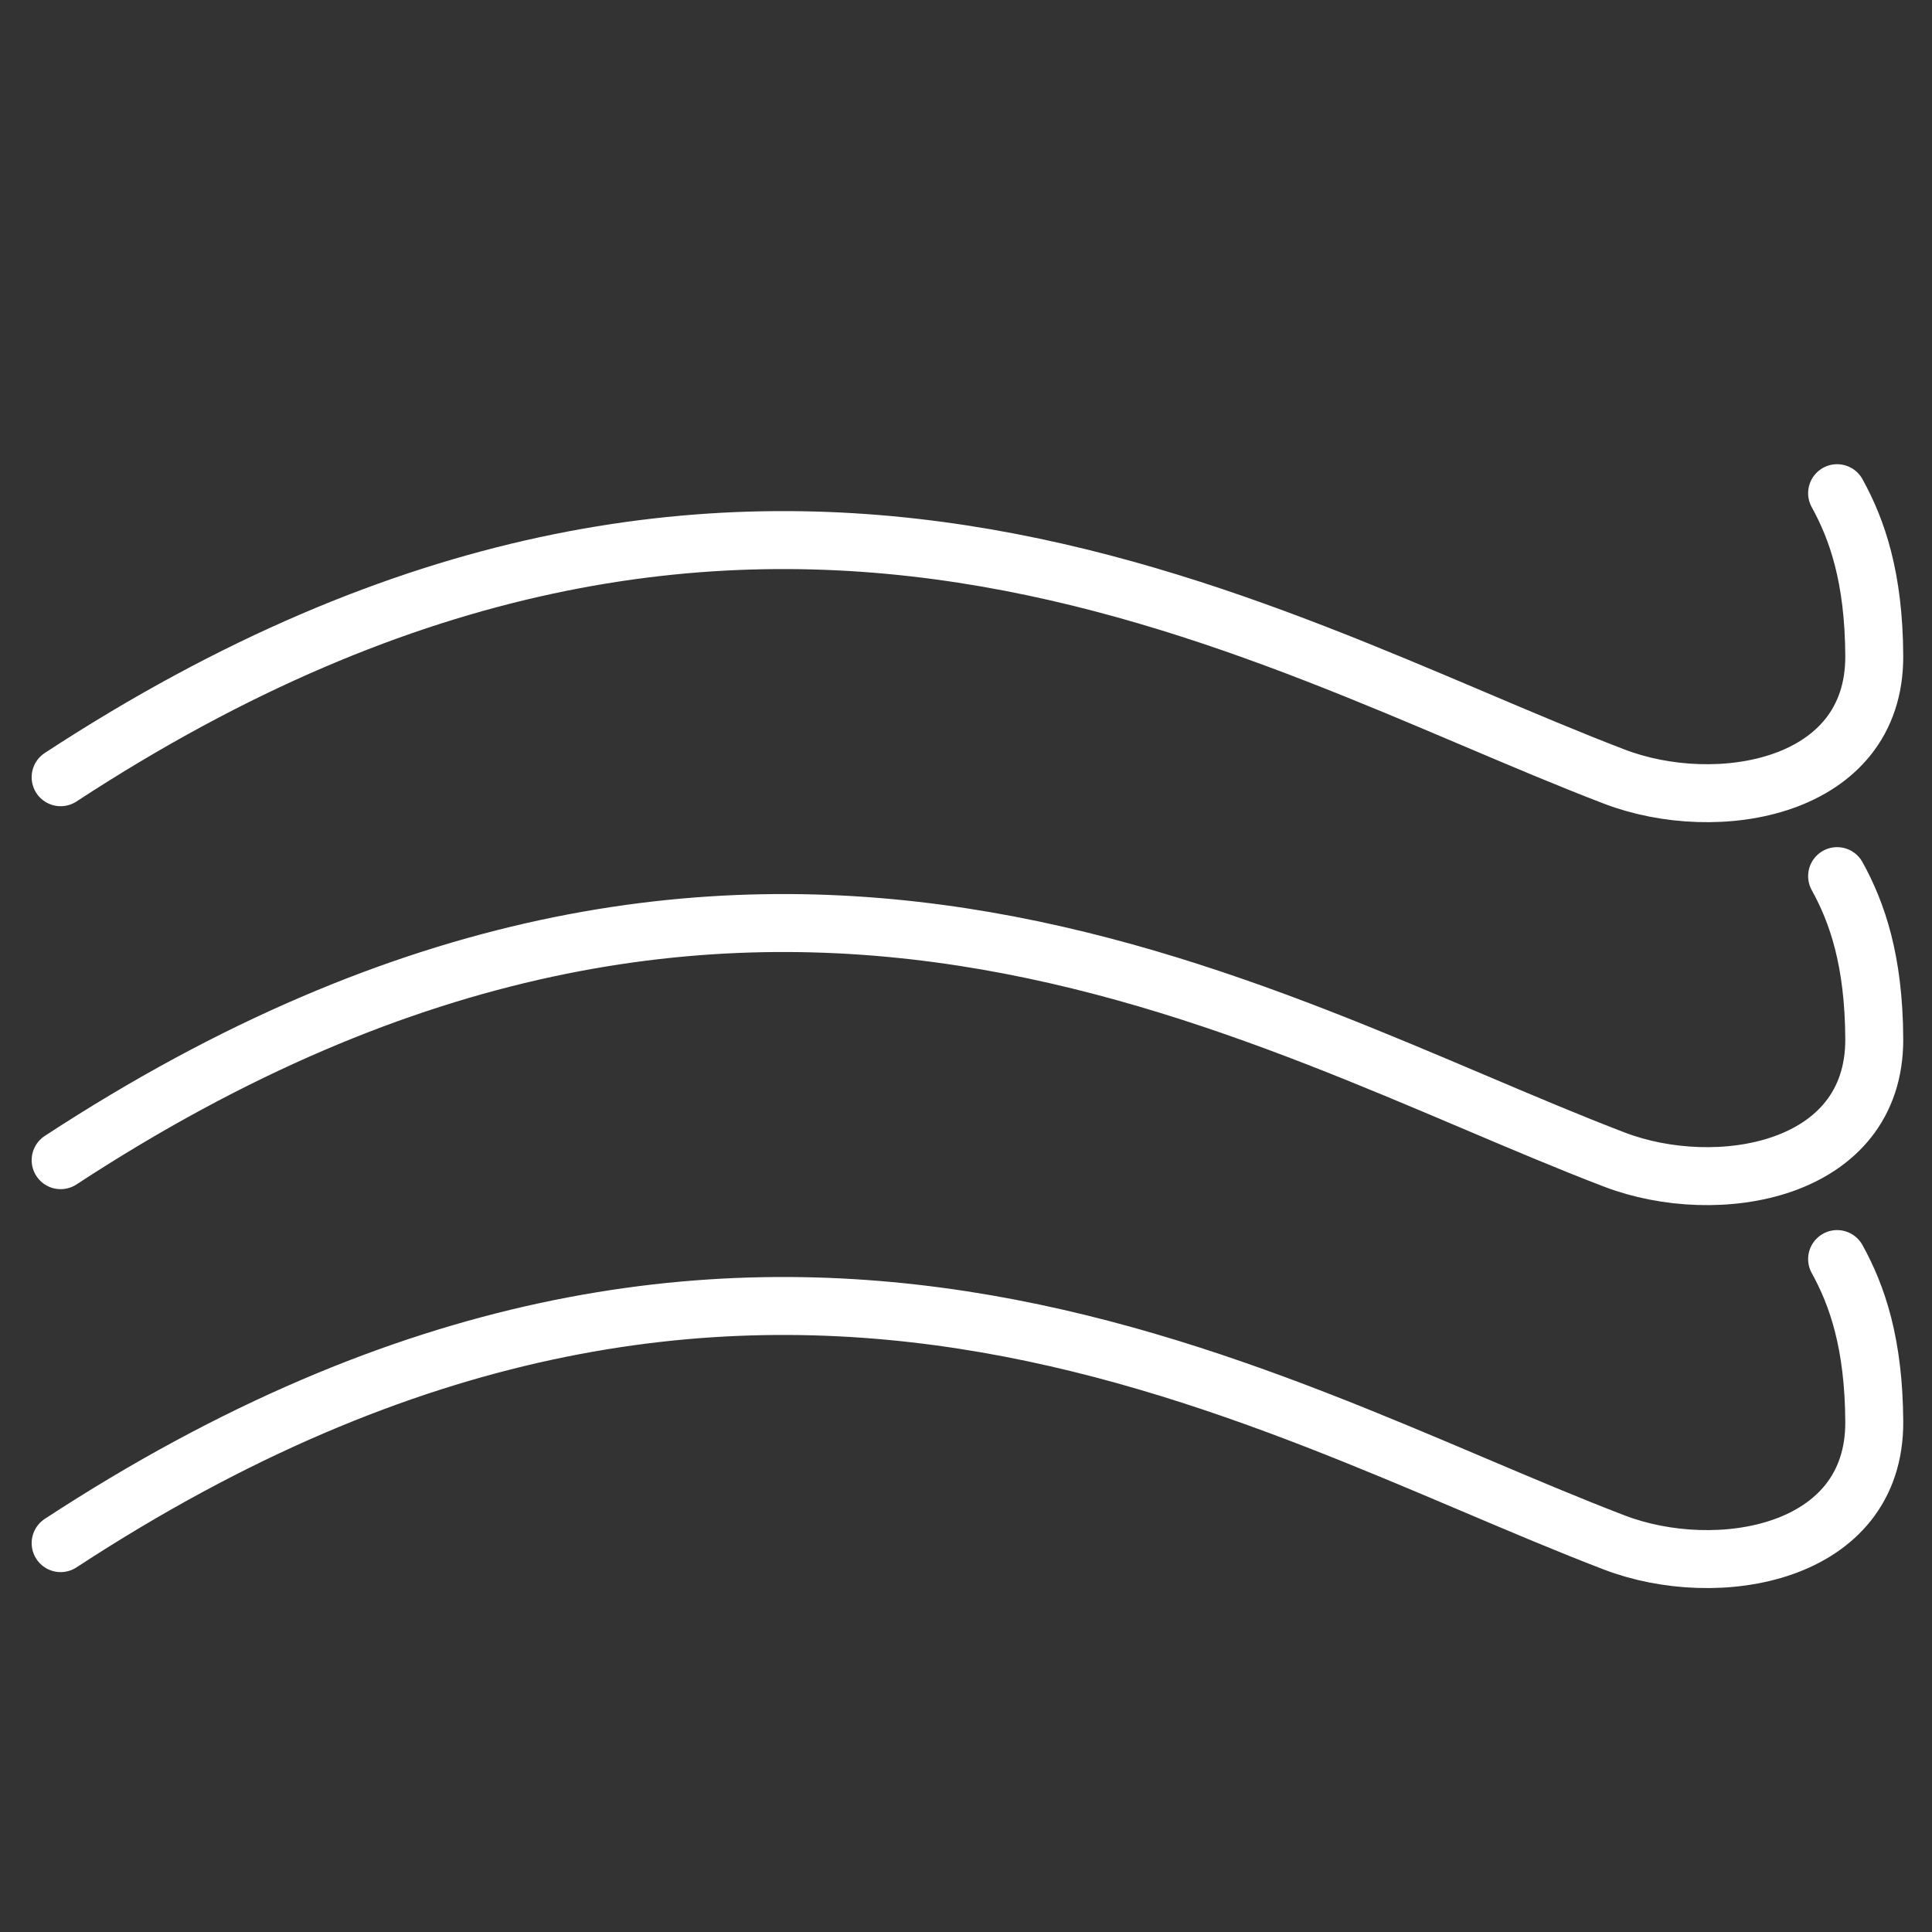 <?xml version="1.0" ?><!DOCTYPE svg  PUBLIC '-//W3C//DTD SVG 1.1//EN'  'http://www.w3.org/Graphics/SVG/1.1/DTD/svg11.dtd'><svg enable-background="new 0 0 200 200" height="200px" id="Layer_1" version="1.1" viewBox="0 0 200 200" width="200px" xml:space="preserve" xmlns="http://www.w3.org/2000/svg" xmlns:xlink="http://www.w3.org/1999/xlink"><rect x="0" y="0" width="200" height="200" fill="#333333" stroke="none"/><g><path d="M6.277,80.458   c72.074-47.146,123.29-14.44,160.842-0.062c10.586,4.053,26.98,1.328,26.904-12.508c-0.044-8.114-1.761-13.054-3.846-16.834" fill="none" stroke="#fff" stroke-linecap="round" stroke-miterlimit="10" stroke-width="6"/><path d="M6.277,120.101   c72.074-47.146,123.29-14.44,160.842-0.062c10.586,4.053,26.98,1.328,26.904-12.508c-0.044-8.114-1.761-13.054-3.846-16.834" fill="none" stroke="#fff" stroke-linecap="round" stroke-miterlimit="10" stroke-width="6"/><path d="M6.277,159.744   c72.074-47.146,123.29-14.441,160.842-0.063c10.586,4.053,26.98,1.328,26.904-12.508c-0.044-8.113-1.761-13.055-3.846-16.834" fill="none" stroke="#fff" stroke-linecap="round" stroke-miterlimit="10" stroke-width="6"/></g></svg>